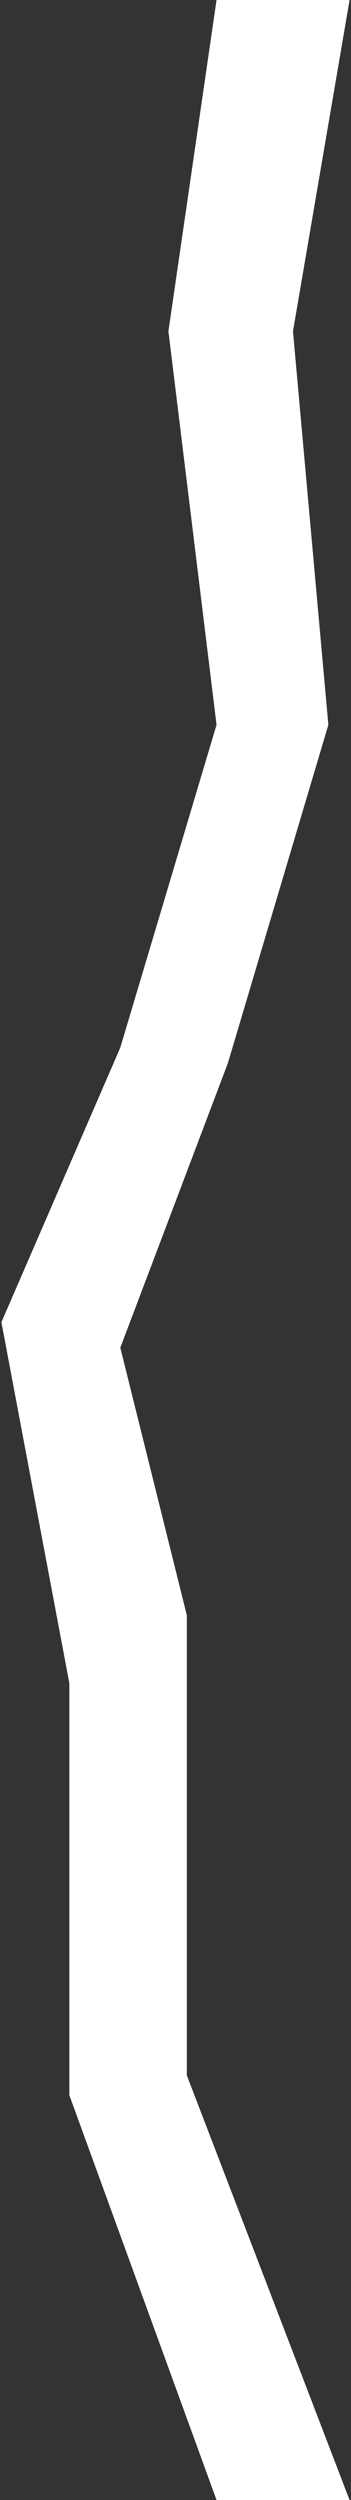 <svg width="124" height="883" viewBox="0 0 124 883" fill="none" xmlns="http://www.w3.org/2000/svg">
<rect x="0" y="0" width="124" height="883" fill="#333333" stroke="none"/>
<path d="M76.5 0H123.5L103.5 117L116 256L80.5 375.5L42.5 476L66 570.5V733L123.5 883H76.5L24.5 740V594.5L0.5 467L42.5 370L76.5 256L59.5 117L76.5 0Z" fill="white"/>
</svg>
